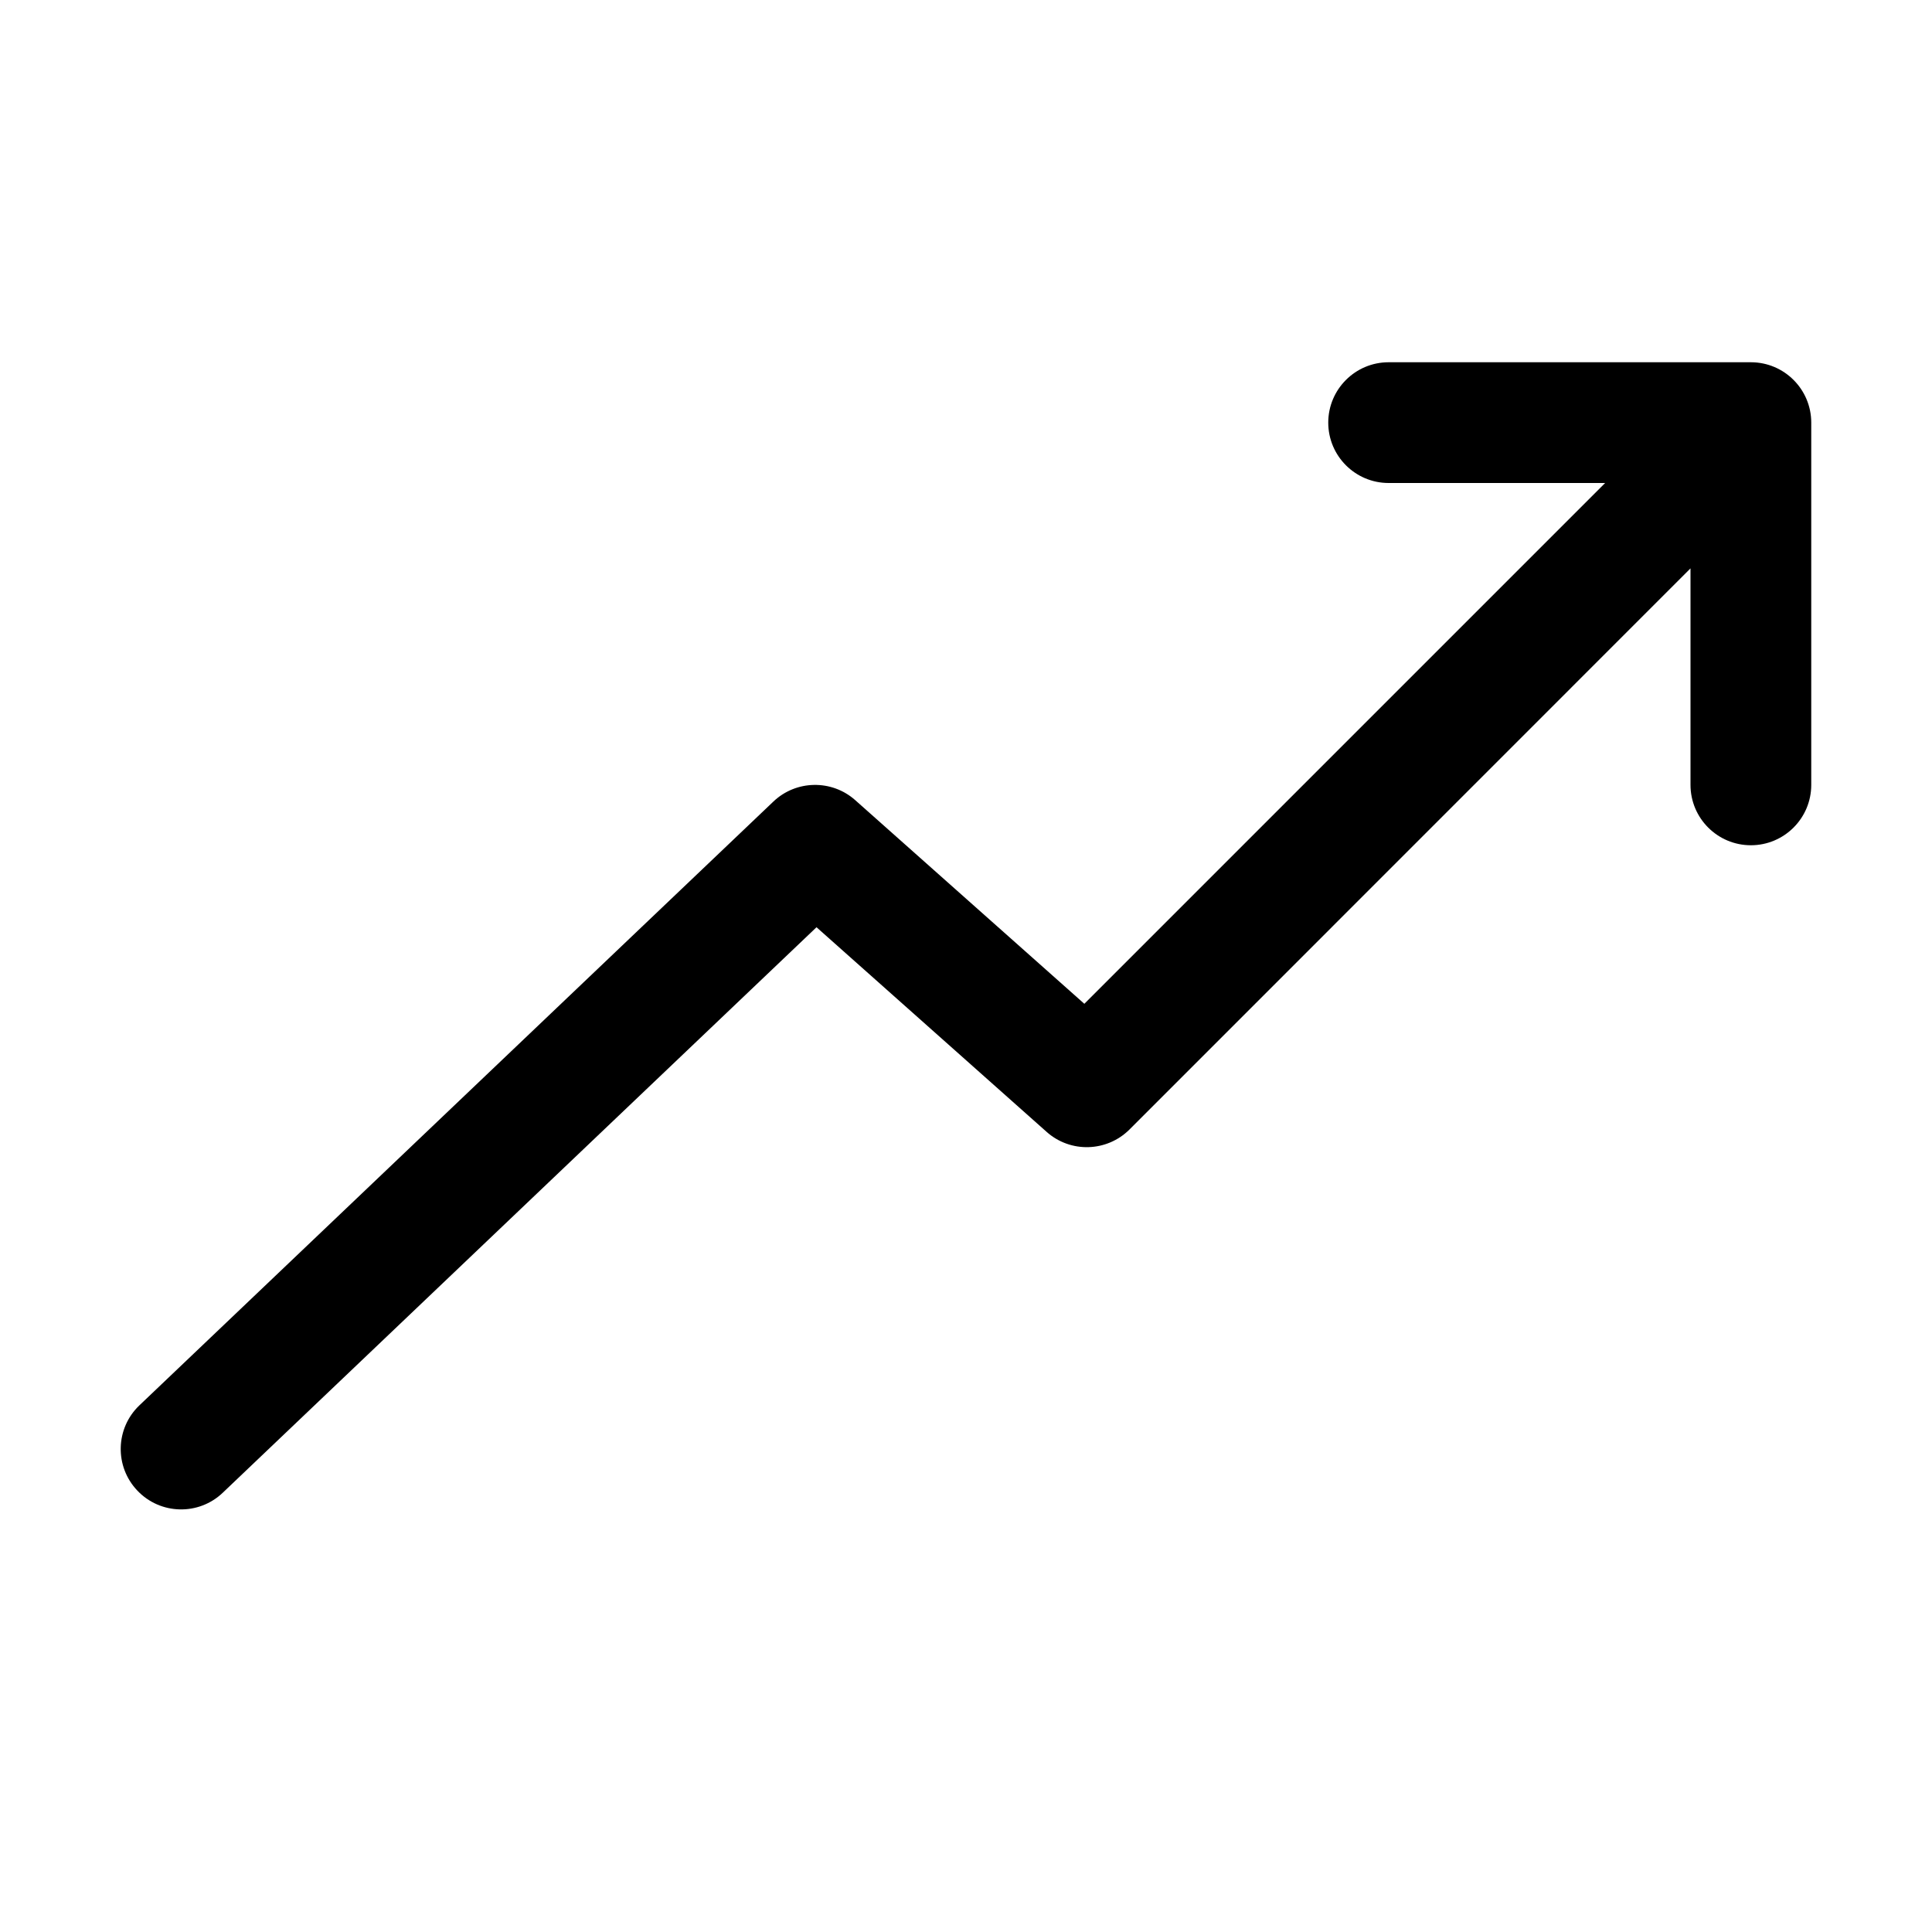 <svg width="16" height="16" viewBox="0 0 16 16" fill="current" xmlns="http://www.w3.org/2000/svg">
<path fill-rule="evenodd" clip-rule="evenodd" d="M11.5 3C11.224 3 11 3.224 11 3.5C11 3.776 11.224 4 11.5 4H13.293L8.98 8.313L7.082 6.626C6.888 6.454 6.593 6.459 6.405 6.638L1.155 11.638C0.955 11.828 0.947 12.145 1.138 12.345C1.328 12.545 1.645 12.553 1.845 12.362L6.762 7.679L8.668 9.374C8.866 9.55 9.166 9.541 9.354 9.354L14 4.707V6.5C14 6.776 14.224 7 14.5 7C14.776 7 15 6.776 15 6.5V3.5C15 3.224 14.776 3 14.5 3H11.5Z"/>
</svg>
